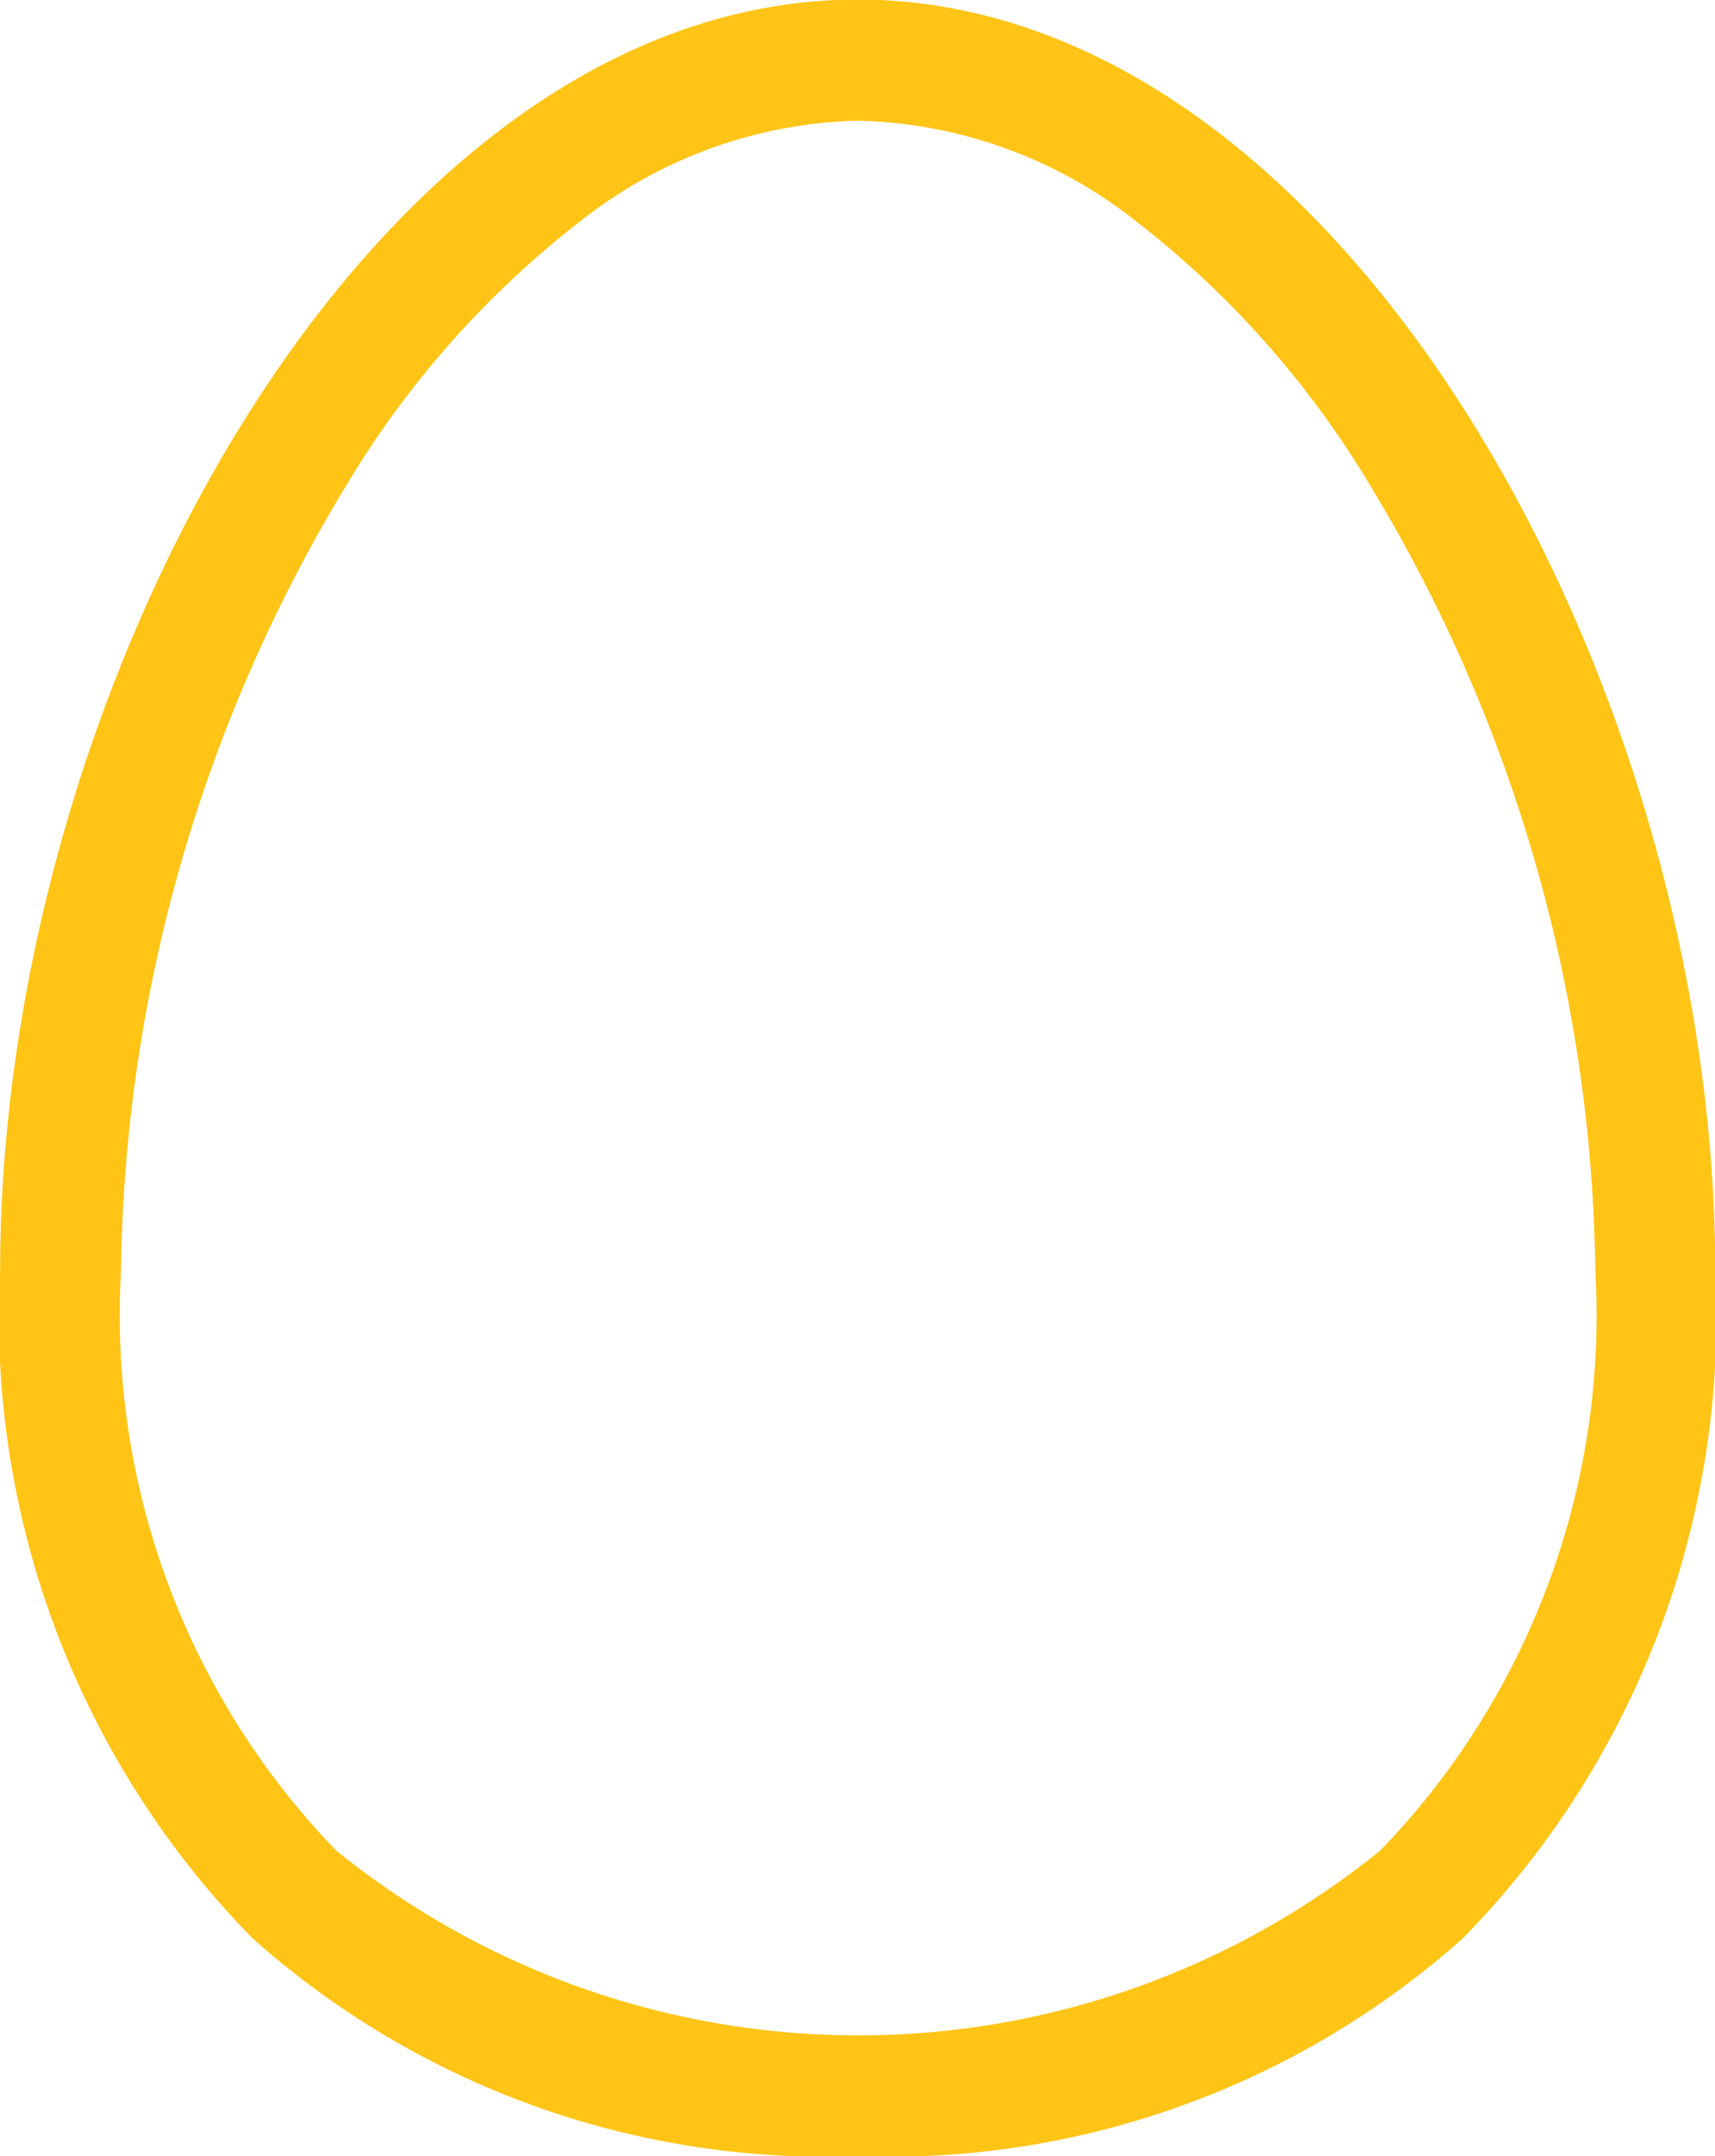 <svg xmlns="http://www.w3.org/2000/svg" width="15.165" height="19.061" viewBox="0 0 15.165 19.061">
  <path id="icon-egg" d="M632.732,177.894a7.619,7.619,0,0,1-5.35-1.926,7.841,7.841,0,0,1-2.232-5.9c0-5.2,3.312-11.239,7.583-11.239s7.583,6.041,7.583,11.239a7.841,7.841,0,0,1-2.232,5.9A7.619,7.619,0,0,1,632.732,177.894Zm0-17.994a4.106,4.106,0,0,0-2.429.871,8.428,8.428,0,0,0-2.1,2.366,13.708,13.708,0,0,0-1.984,6.934,6.81,6.81,0,0,0,1.9,5.119,7.337,7.337,0,0,0,9.237,0,6.81,6.81,0,0,0,1.9-5.119,13.708,13.708,0,0,0-1.984-6.934,8.428,8.428,0,0,0-2.1-2.366A4.106,4.106,0,0,0,632.732,159.9Z" transform="translate(-625.149 -158.833)" fill="#FFC416"/>
</svg>
